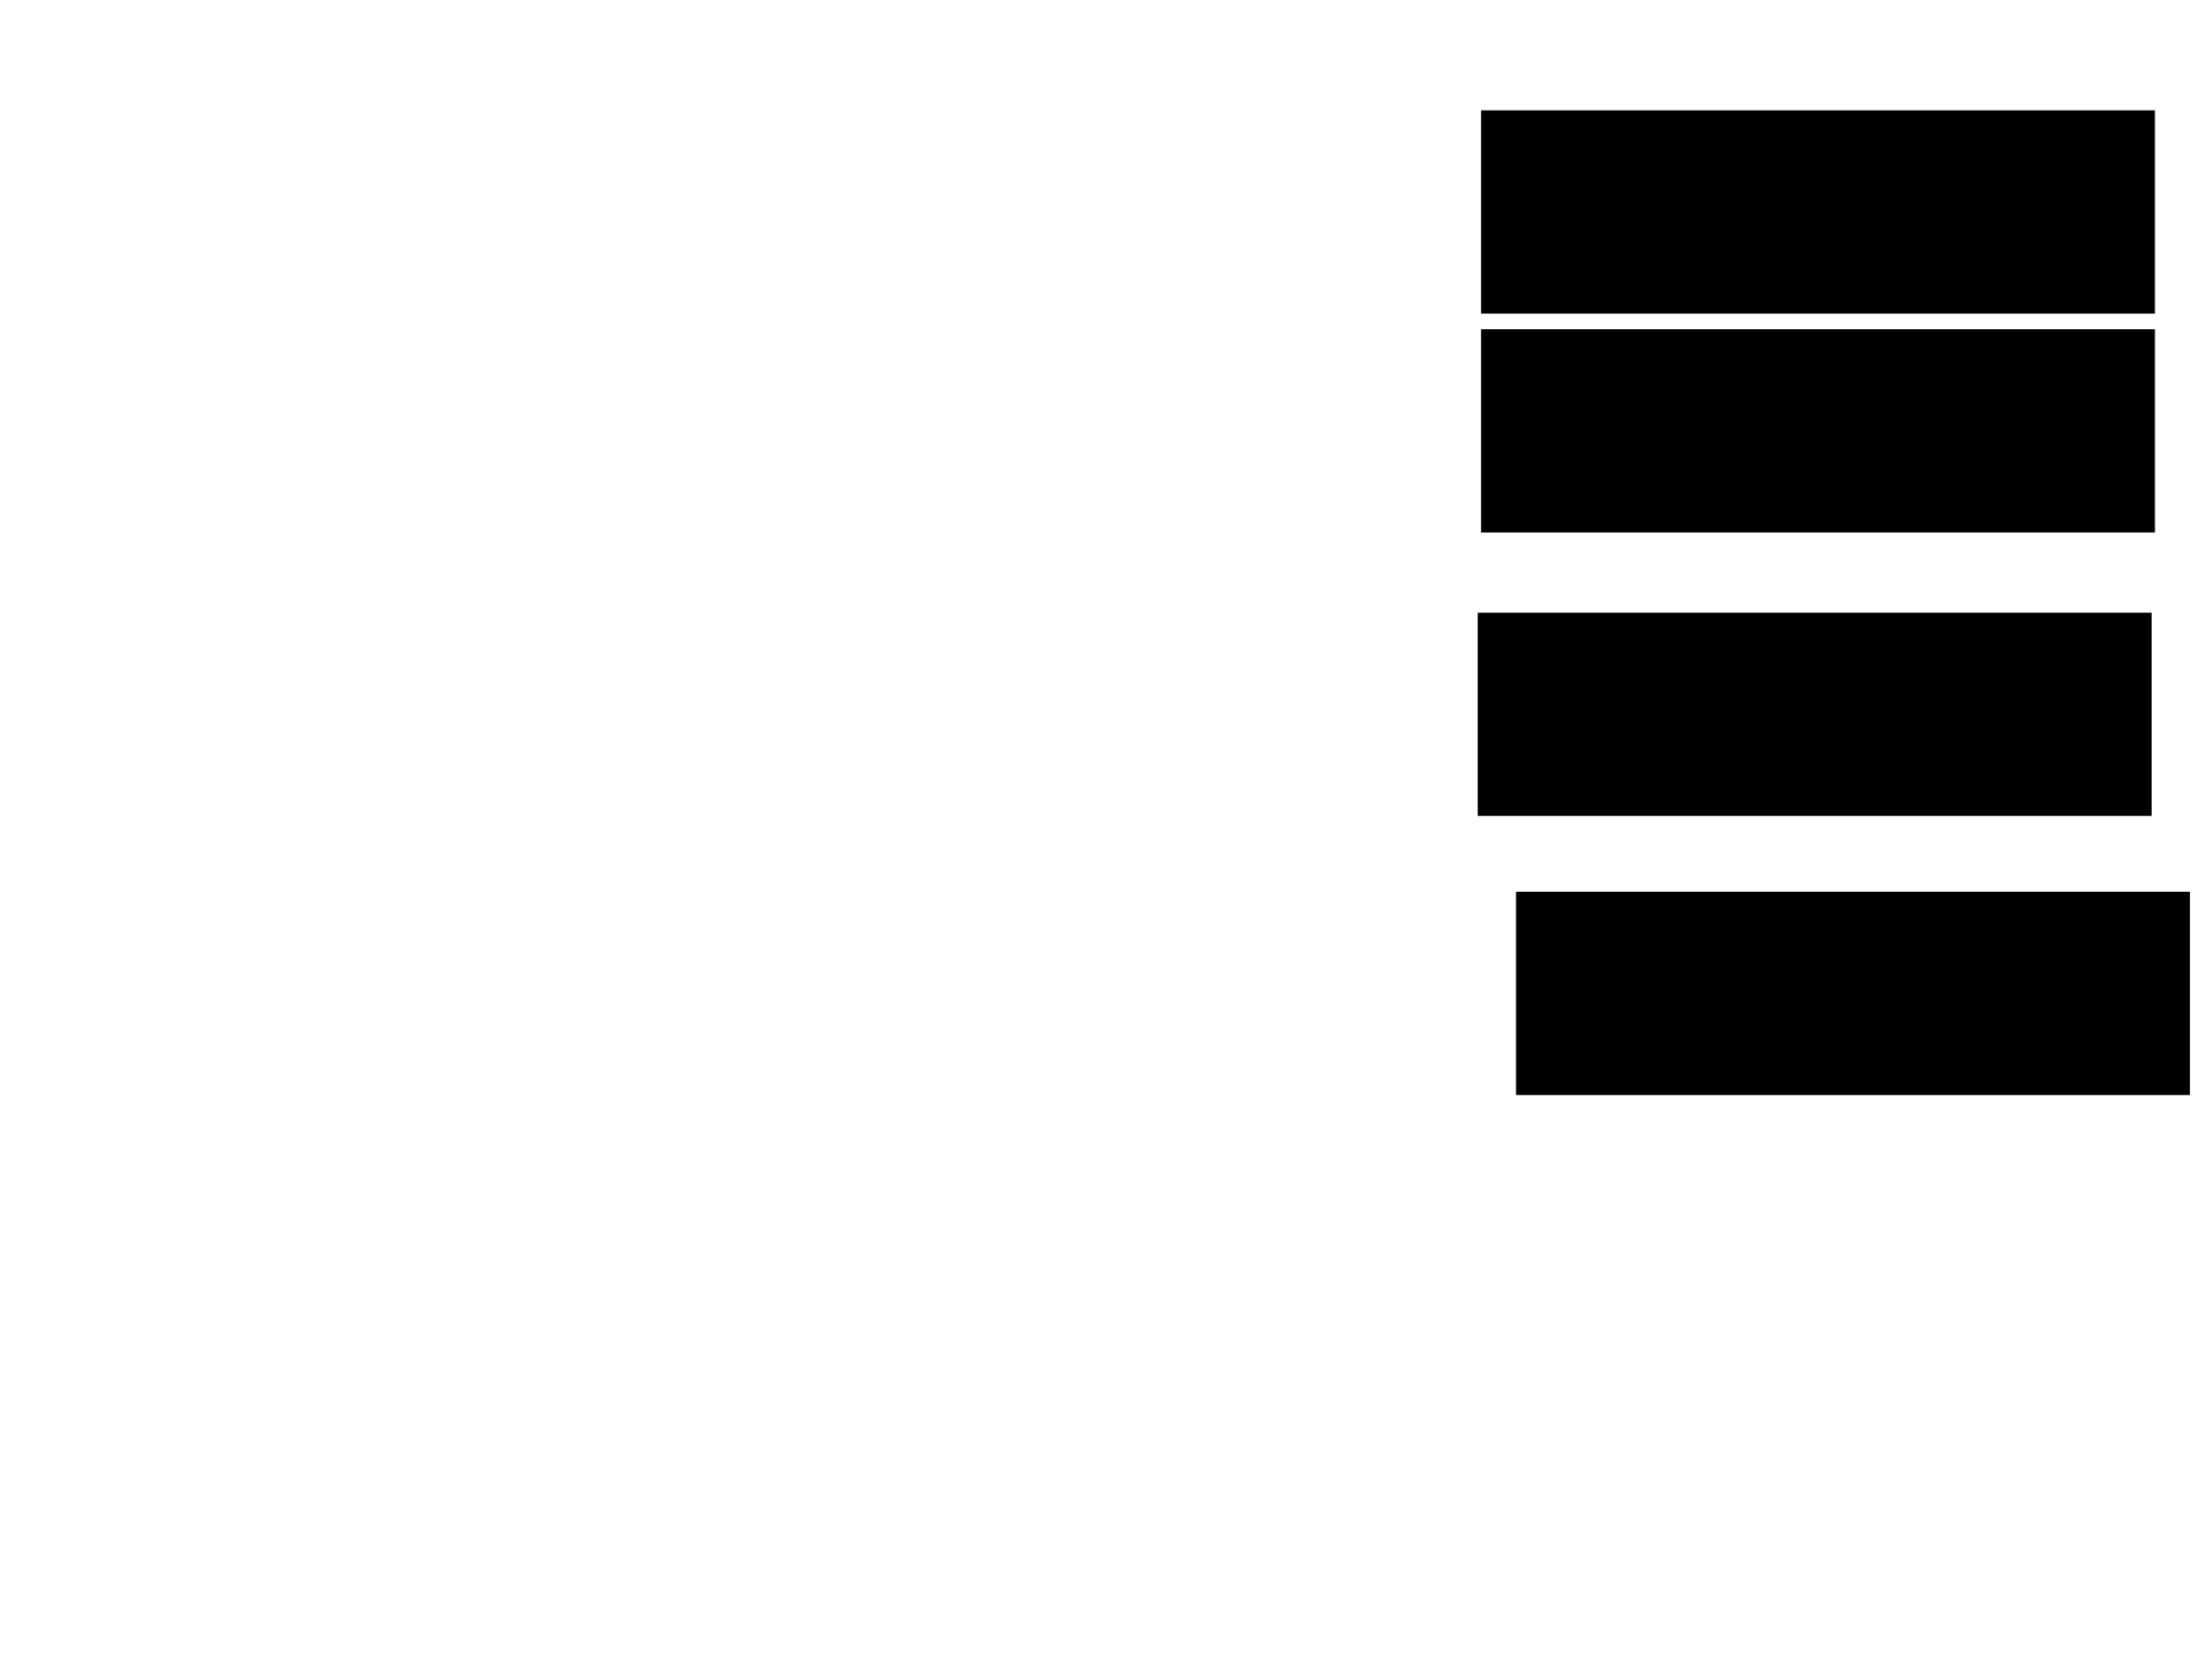 <svg xmlns="http://www.w3.org/2000/svg" width="1175" height="881">
 <!-- Created with Image Occlusion Enhanced -->
 <g>
  <title>Labels</title>
 </g>
 <g>
  <title>Masks</title>
  <rect id="8a595984abf64c7bbd6622cde3673895-ao-1" height="106.977" width="356.977" y="325.977" x="785.465" stroke="#000000" fill="#0"/>
  <rect id="8a595984abf64c7bbd6622cde3673895-ao-2" height="106.977" width="356.977" y="175.395" x="787.209" stroke="#000000" fill="#0"/>
  <rect id="8a595984abf64c7bbd6622cde3673895-ao-3" height="106.977" width="356.977" y="59.116" x="787.209" stroke="#000000" fill="#0"/>
  <rect id="8a595984abf64c7bbd6622cde3673895-ao-4" height="106.977" width="356.977" y="474.233" x="805.814" stroke="#000000" fill="#0"/>
  
 </g>
</svg>